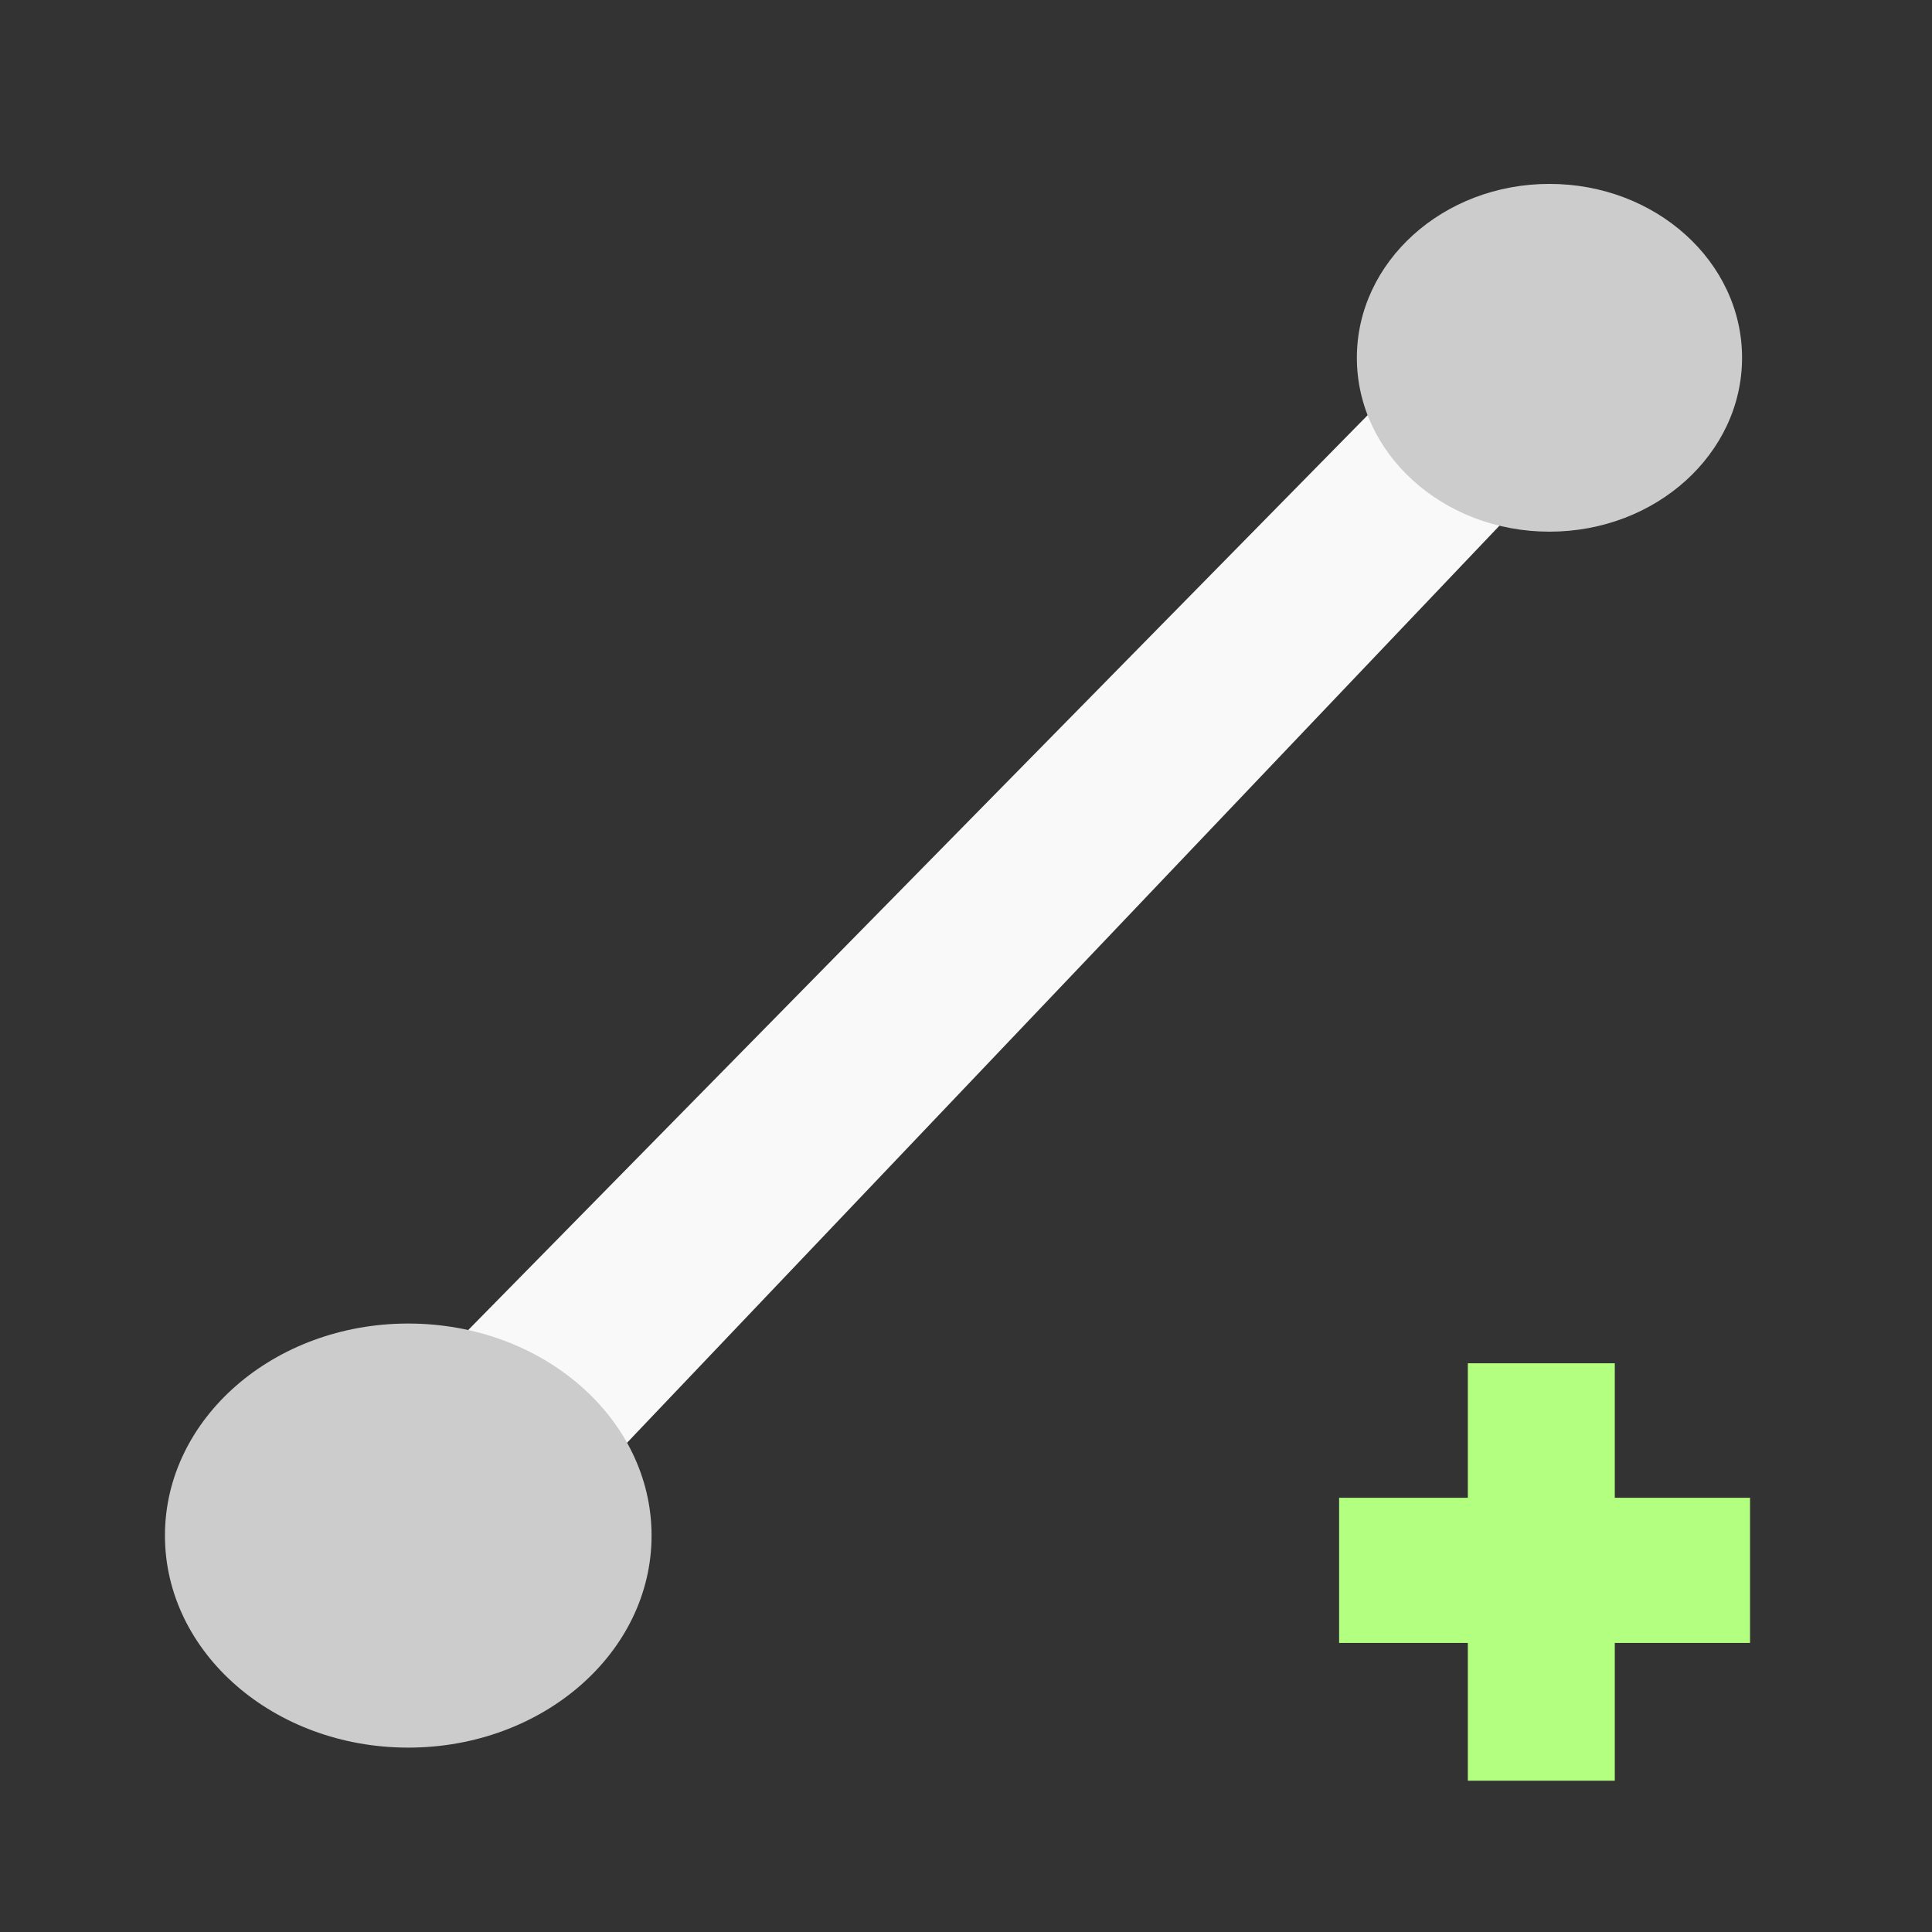 <?xml version="1.0" encoding="UTF-8" standalone="no"?>
<!-- Created with Inkscape (http://www.inkscape.org/) -->

<svg
   width="16"
   height="16"
   viewBox="0 0 16 16"
   version="1.1"
   id="svg5"
   inkscape:version="1.2.2 (732a01da63, 2022-12-09)"
   sodipodi:docname="icon_add_split.svg"
   xmlns:inkscape="http://www.inkscape.org/namespaces/inkscape"
   xmlns:sodipodi="http://sodipodi.sourceforge.net/DTD/sodipodi-0.dtd"
   xmlns="http://www.w3.org/2000/svg"
   xmlns:svg="http://www.w3.org/2000/svg">
  <rect x="0" y="0" width="16" height="16" fill="#333333" stroke="none"/>
  <sodipodi:namedview
     id="namedview7"
     pagecolor="#000000"
     bordercolor="#000000"
     borderopacity="0.25"
     inkscape:showpageshadow="2"
     inkscape:pageopacity="0"
     inkscape:pagecheckerboard="true"
     inkscape:deskcolor="#d1d1d1"
     inkscape:document-units="px"
     showgrid="true"
     inkscape:zoom="45.254834"
     inkscape:cx="9.02666"
     inkscape:cy="9.9768347"
     inkscape:window-width="1920"
     inkscape:window-height="1018"
     inkscape:window-x="-8"
     inkscape:window-y="-8"
     inkscape:window-maximized="1"
     inkscape:current-layer="layer1">
    <inkscape:grid
       type="xygrid"
       id="grid801"
       originx="0"
       originy="0" />
  </sodipodi:namedview>
  <defs
     id="defs2">
    <rect
       x="443.812"
       y="1441.442"
       width="1156.947"
       height="440.019"
       id="rect7353" />
  </defs>
  <g
     inkscape:label="Layer 1"
     inkscape:groupmode="layer"
     id="layer1">
    <g
       id="g296"
       style="fill:#b3ff80">
      <rect
         style="fill:#b3ff80;fill-opacity:1;stroke:#909090;stroke-width:0.958;stroke-linejoin:bevel;stroke-opacity:0"
         id="rect14033"
         width="1.217"
         height="3.457"
         x="12.156"
         y="11.29" />
      <rect
         style="fill:#b3ff80;fill-opacity:1;stroke:#909090;stroke-width:0.881;stroke-linejoin:bevel;stroke-opacity:0"
         id="rect14035"
         width="3.403"
         height="1.202"
         x="11.09"
         y="12.404" />
    </g>
    <path
       style="fill:#f9f9f9;fill-opacity:1;stroke:#909090;stroke-width:0.958;stroke-linejoin:bevel;stroke-opacity:0"
       d="M 2.204,12.717 3.34,13.896 13.832,2.867 12.697,2.044 Z"
       id="path15305" />
    <ellipse
       style="fill:#cccccc;fill-opacity:1;stroke:#909090;stroke-width:0.958;stroke-linejoin:bevel;stroke-opacity:0"
       id="path15899"
       cx="3.381"
       cy="12.717"
       rx="2.015"
       ry="1.756" />
    <ellipse
       style="fill:#cccccc;fill-opacity:1;stroke:#909090;stroke-width:0.958;stroke-linejoin:bevel;stroke-opacity:0"
       id="path16057"
       cx="12.832"
       cy="2.963"
       rx="1.595"
       ry="1.44" />
  </g>
</svg>
